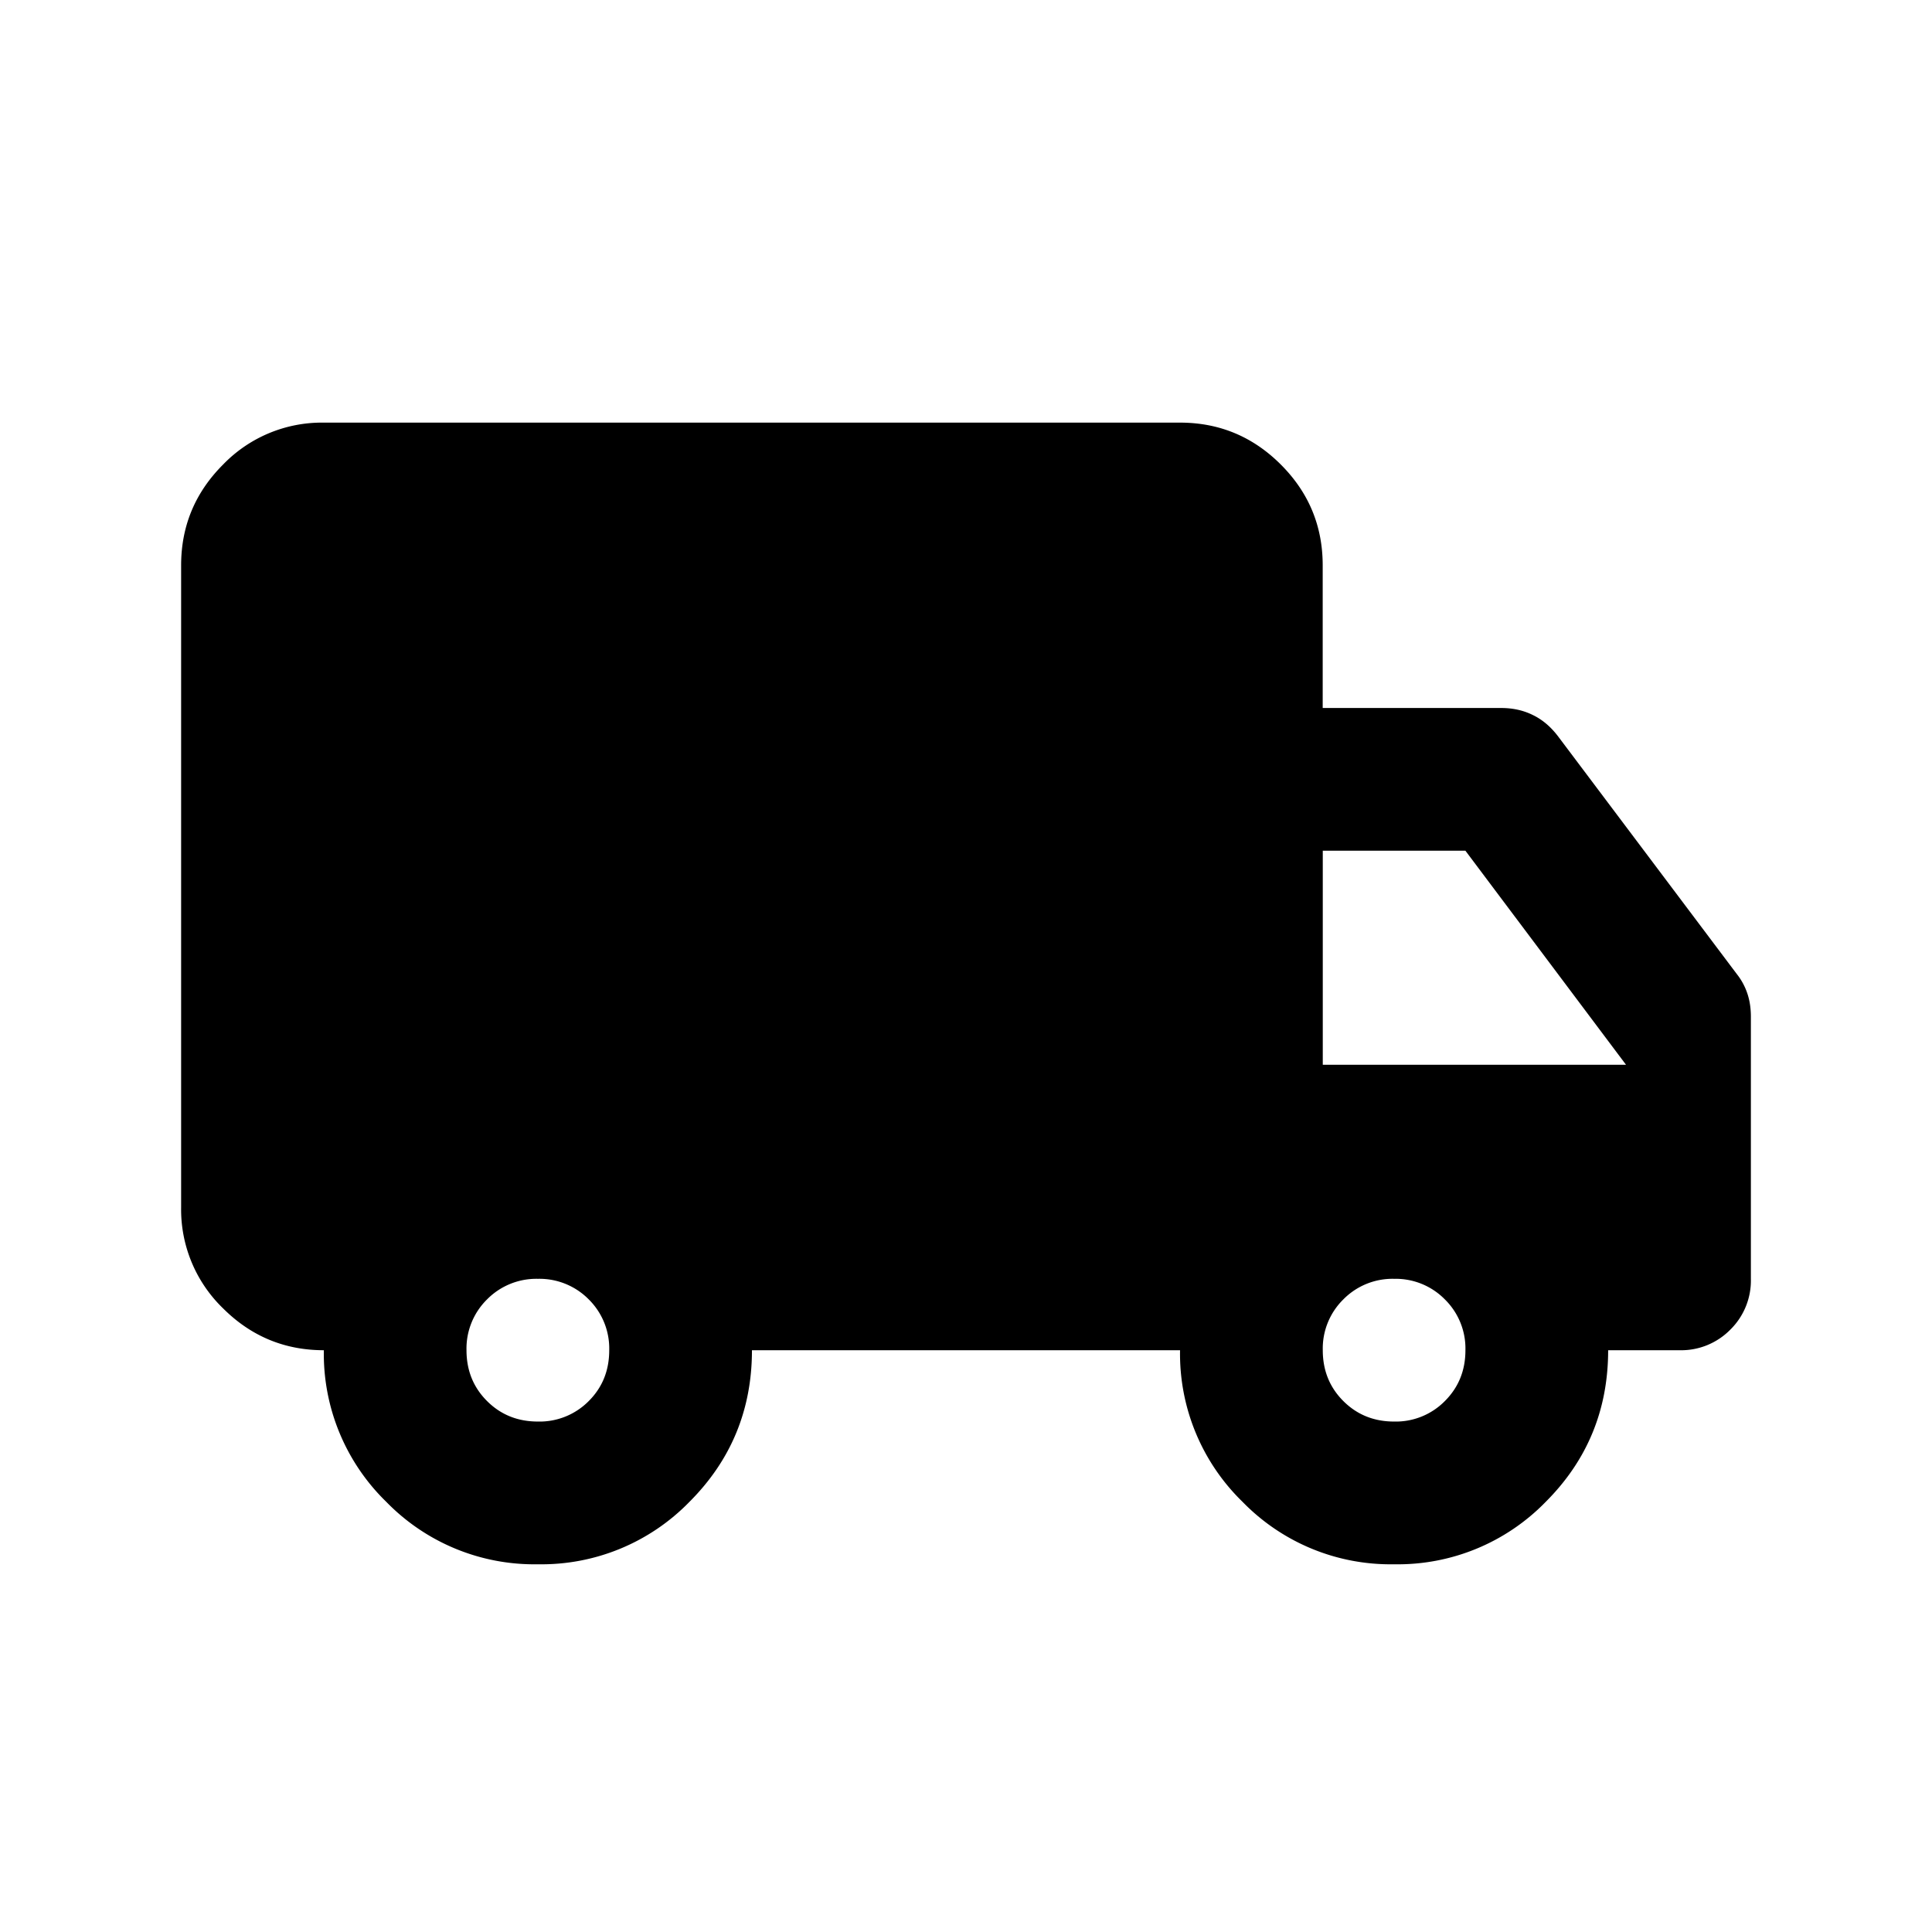 <svg width="24" height="24" fill="none" xmlns="http://www.w3.org/2000/svg"><path d="M6.682 19.432a2.564 2.564 0 0 1-1.884-.776 2.564 2.564 0 0 1-.775-1.883c-.488 0-.905-.174-1.252-.52A1.708 1.708 0 0 1 2.25 15V7.023c0-.488.174-.905.521-1.252a1.705 1.705 0 0 1 1.252-.521h10.636c.488 0 .905.174 1.252.521.347.347.52.764.52 1.252v1.772h2.217c.148 0 .28.03.399.09.118.058.221.147.31.265l2.216 2.947c.059.074.103.155.133.244.03.089.044.185.044.288v3.257a.855.855 0 0 1-.255.631.856.856 0 0 1-.631.256h-.887c0 .738-.258 1.366-.775 1.883a2.564 2.564 0 0 1-1.884.776 2.564 2.564 0 0 1-1.883-.776 2.564 2.564 0 0 1-.776-1.883H9.341c0 .738-.259 1.366-.776 1.883a2.564 2.564 0 0 1-1.883.776Zm0-1.773a.858.858 0 0 0 .632-.255c.17-.17.254-.38.254-.631a.857.857 0 0 0-.254-.631.859.859 0 0 0-.632-.256.859.859 0 0 0-.632.256.857.857 0 0 0-.255.63c0 .252.085.462.255.632.17.17.38.255.632.255Zm10.636 0a.855.855 0 0 0 .631-.255c.17-.17.255-.38.255-.631a.855.855 0 0 0-.255-.631.856.856 0 0 0-.63-.256.856.856 0 0 0-.632.256.855.855 0 0 0-.255.63c0 .252.085.462.255.632.17.17.38.255.631.255Zm-.886-4.432h3.767l-1.995-2.659h-1.772v2.66Z" fill="currentColor"/></svg>